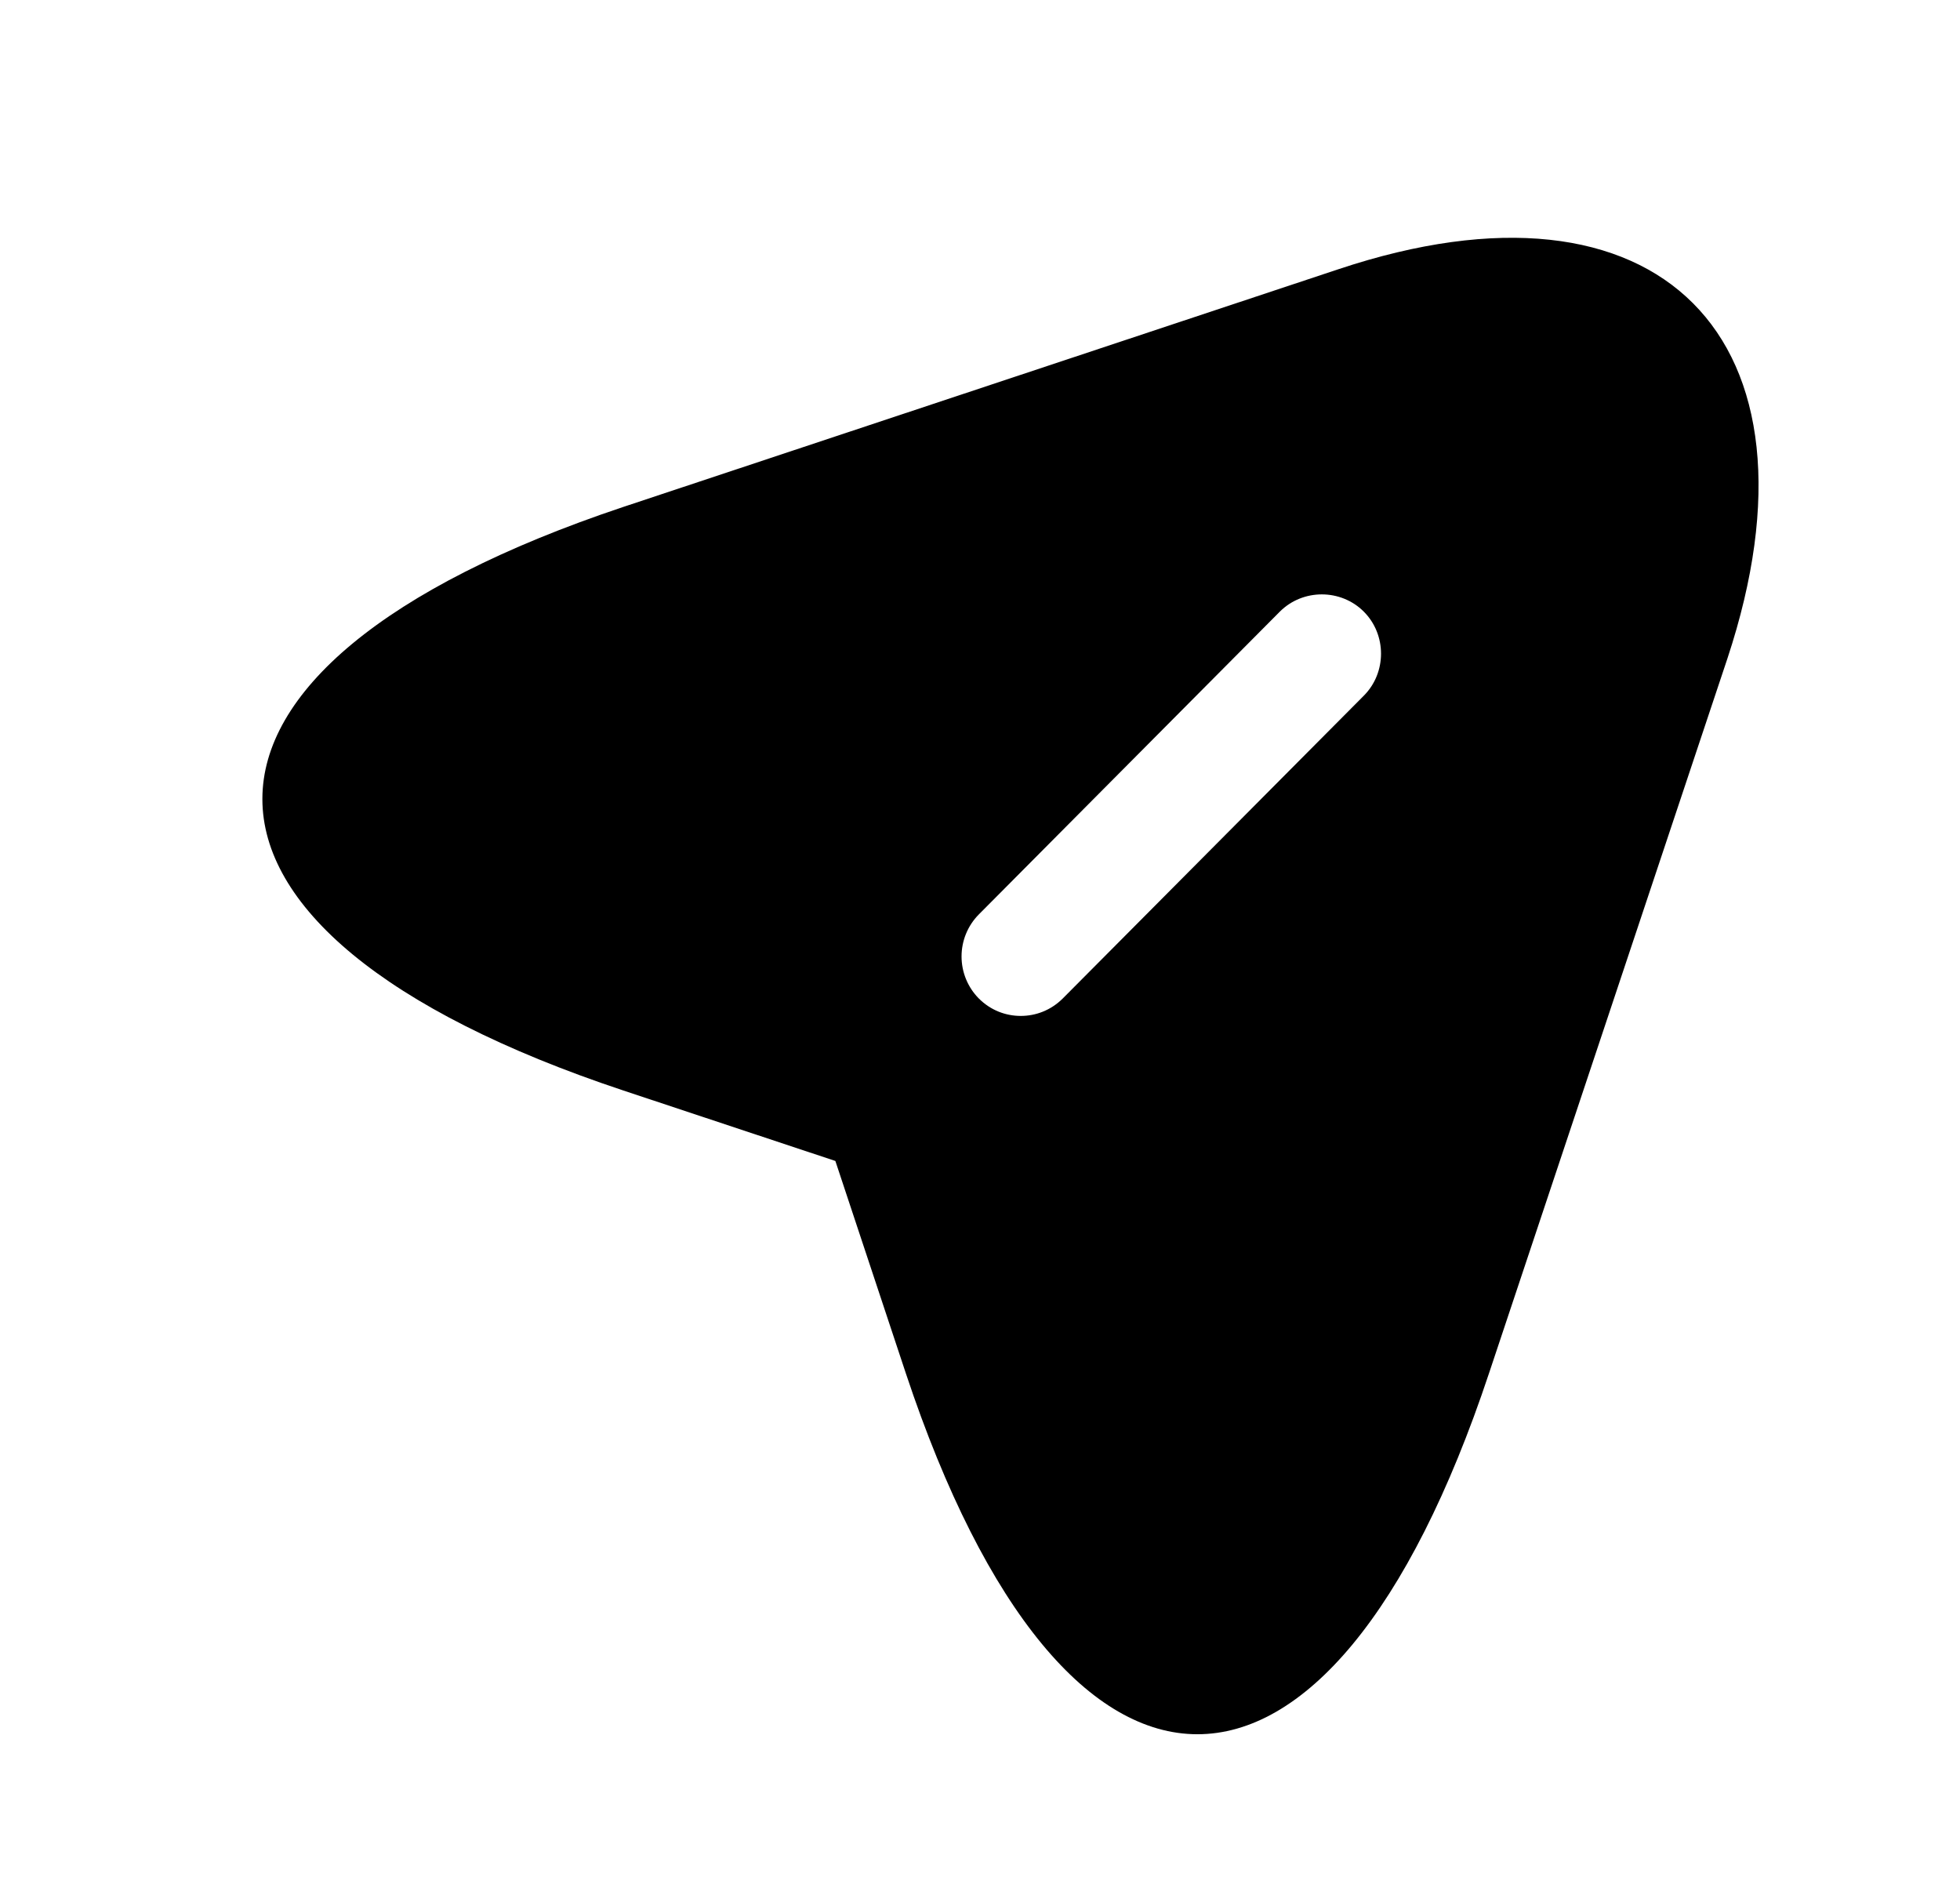 <svg width="34" height="33" viewBox="0 0 34 33" fill="none" xmlns="http://www.w3.org/2000/svg">
<path d="M23.218 4.67L10.808 8.795C2.466 11.586 2.466 16.138 10.808 18.915L14.491 20.139L15.714 23.824C18.49 32.17 23.053 32.17 25.829 23.824L29.966 11.421C31.807 5.853 28.784 2.814 23.218 4.67ZM23.658 12.068L18.436 17.32C18.229 17.526 17.968 17.623 17.707 17.623C17.446 17.623 17.185 17.526 16.979 17.32C16.787 17.126 16.68 16.864 16.68 16.591C16.68 16.319 16.787 16.057 16.979 15.863L22.201 10.61C22.6 10.211 23.259 10.211 23.658 10.61C24.056 11.009 24.056 11.669 23.658 12.068Z" fill="black"/>
</svg>
